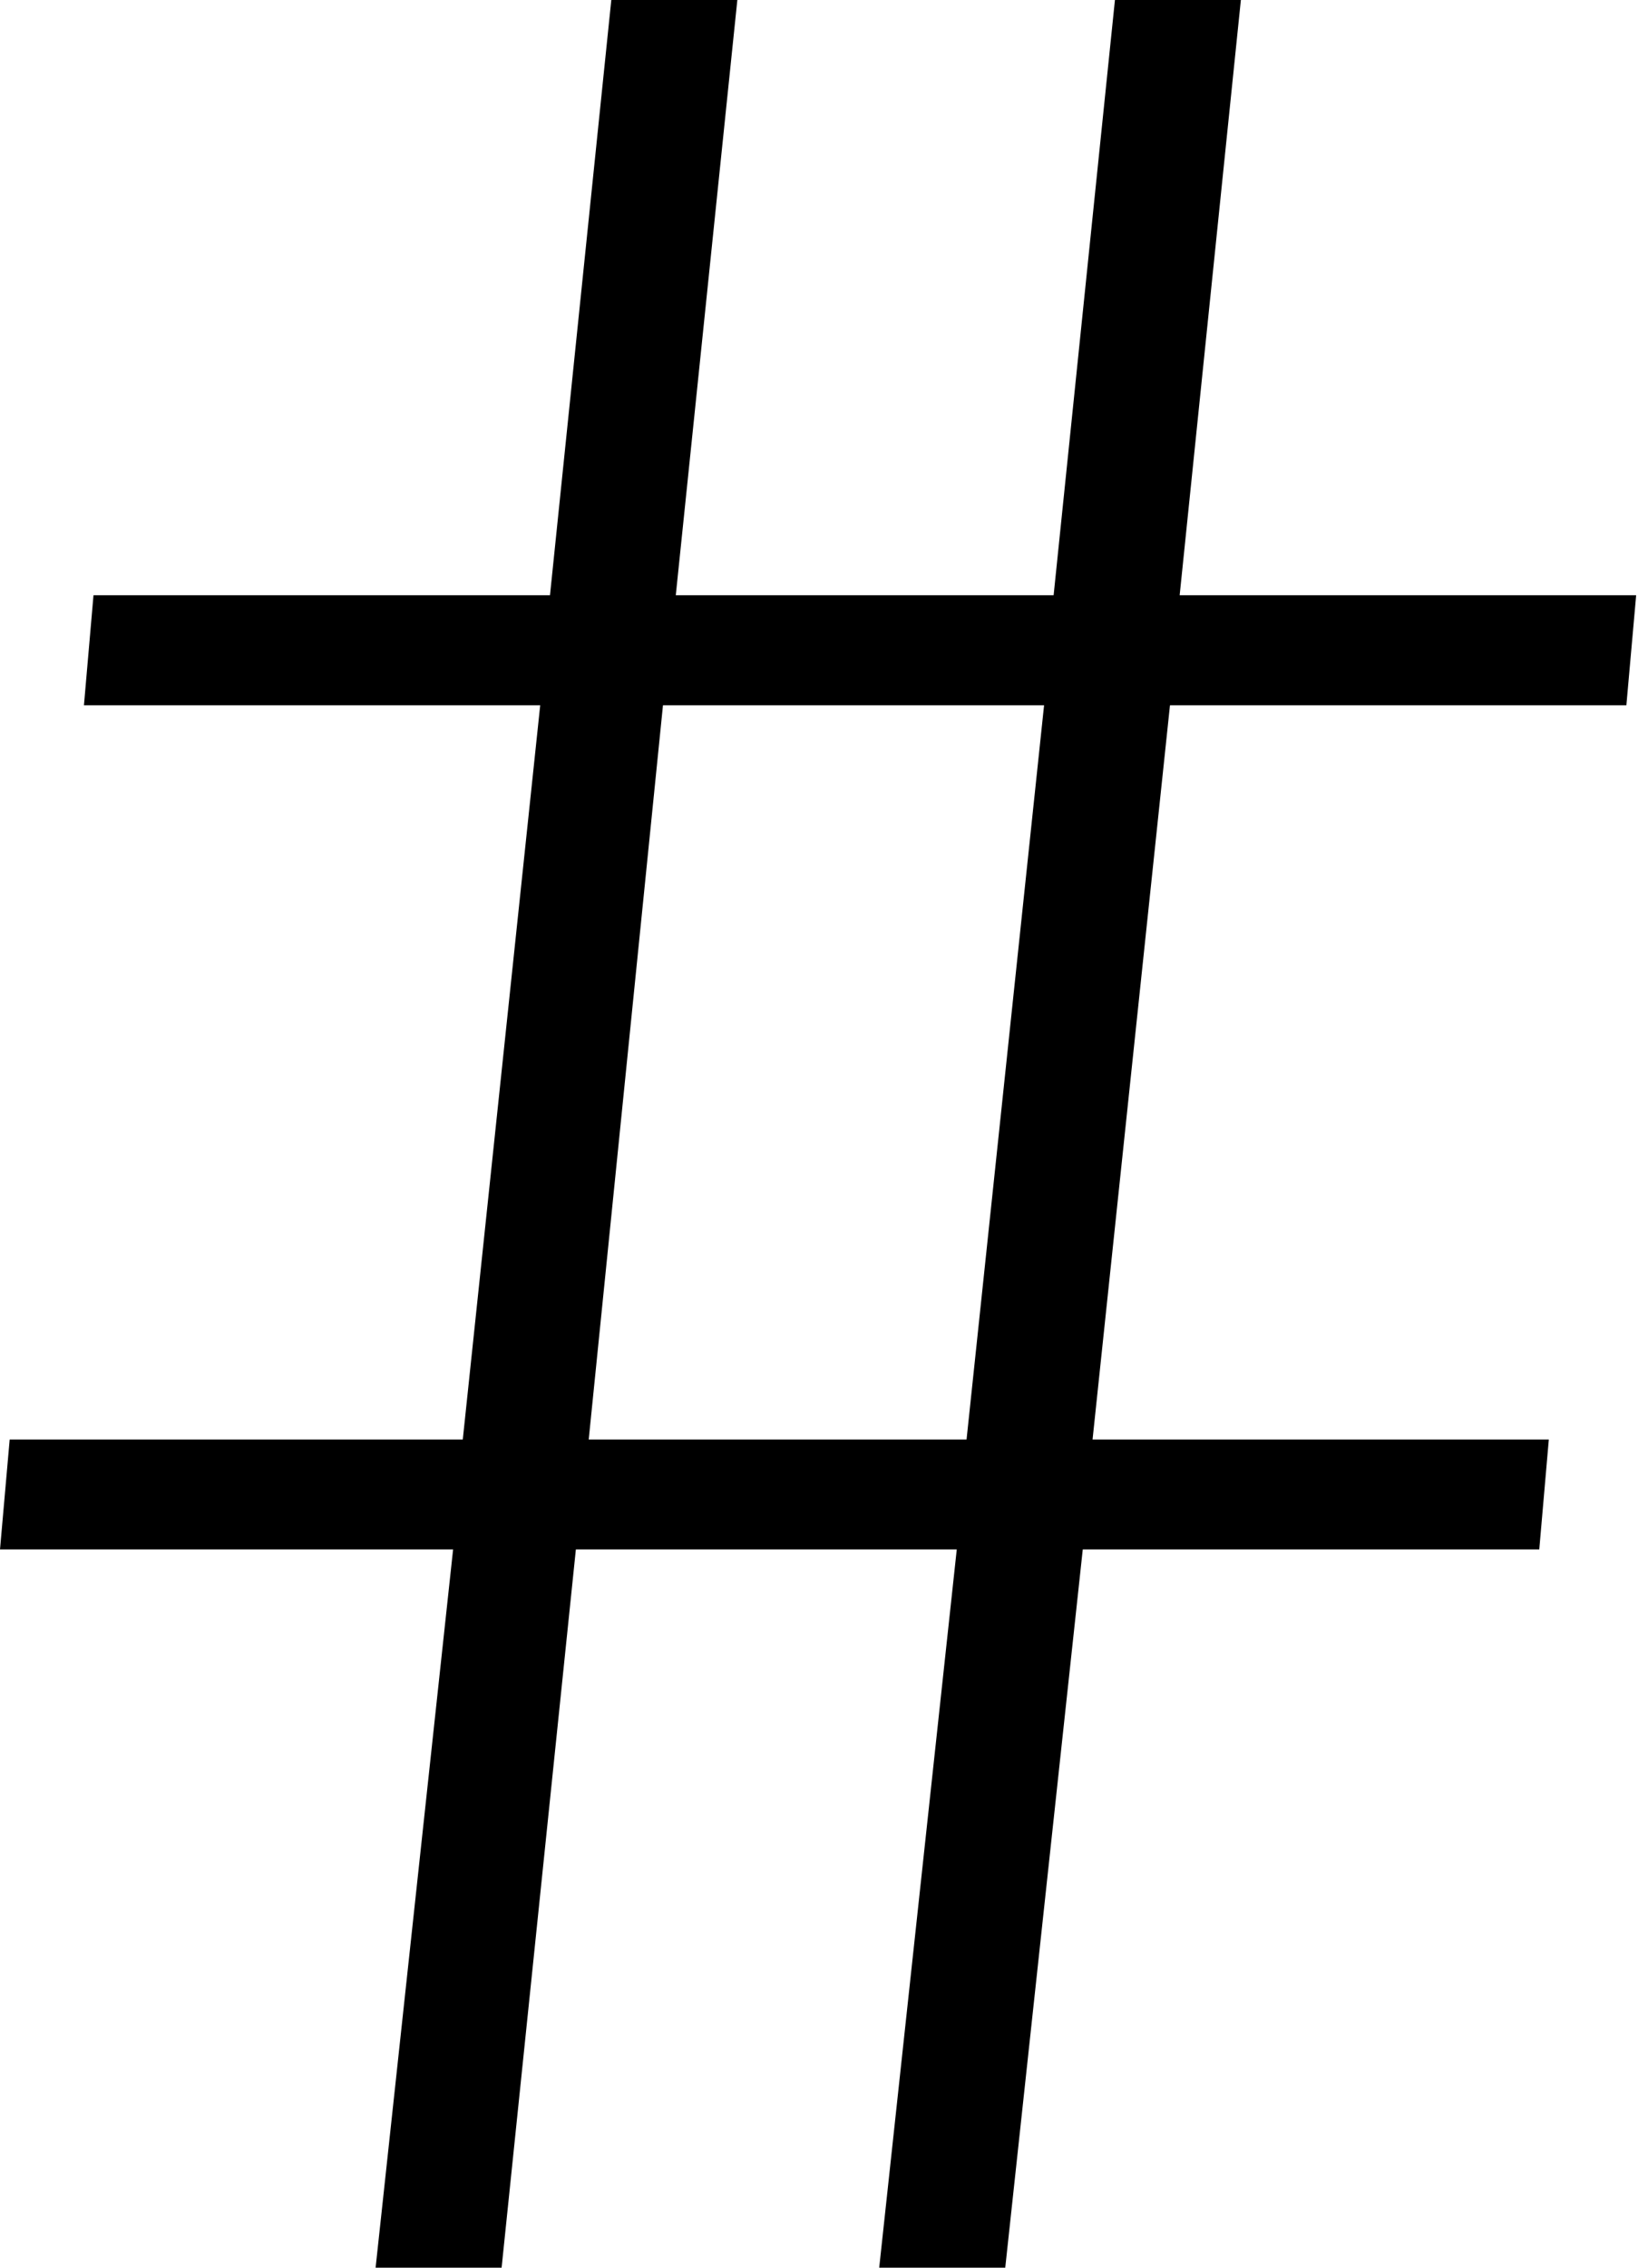 <svg viewBox="0 0 48 66" xmlns="http://www.w3.org/2000/svg">
<path fill-rule="evenodd" clip-rule="evenodd" d="M30.41 20.527H19.31L17.147 41.897H28.152L30.41 20.527ZM34.077 20.527L31.822 41.897H45.111L44.833 45.096H31.537L29.279 66H25.608L27.867 45.096H16.773L14.61 66H10.94L13.197 45.096H0L0.282 41.897H13.479L15.734 20.527H2.445L2.723 17.325H16.019L17.805 0H21.476L19.683 17.325H30.688L32.474 0H36.142L34.359 17.325H47.655L47.37 20.527H34.077Z"/>
</svg>

